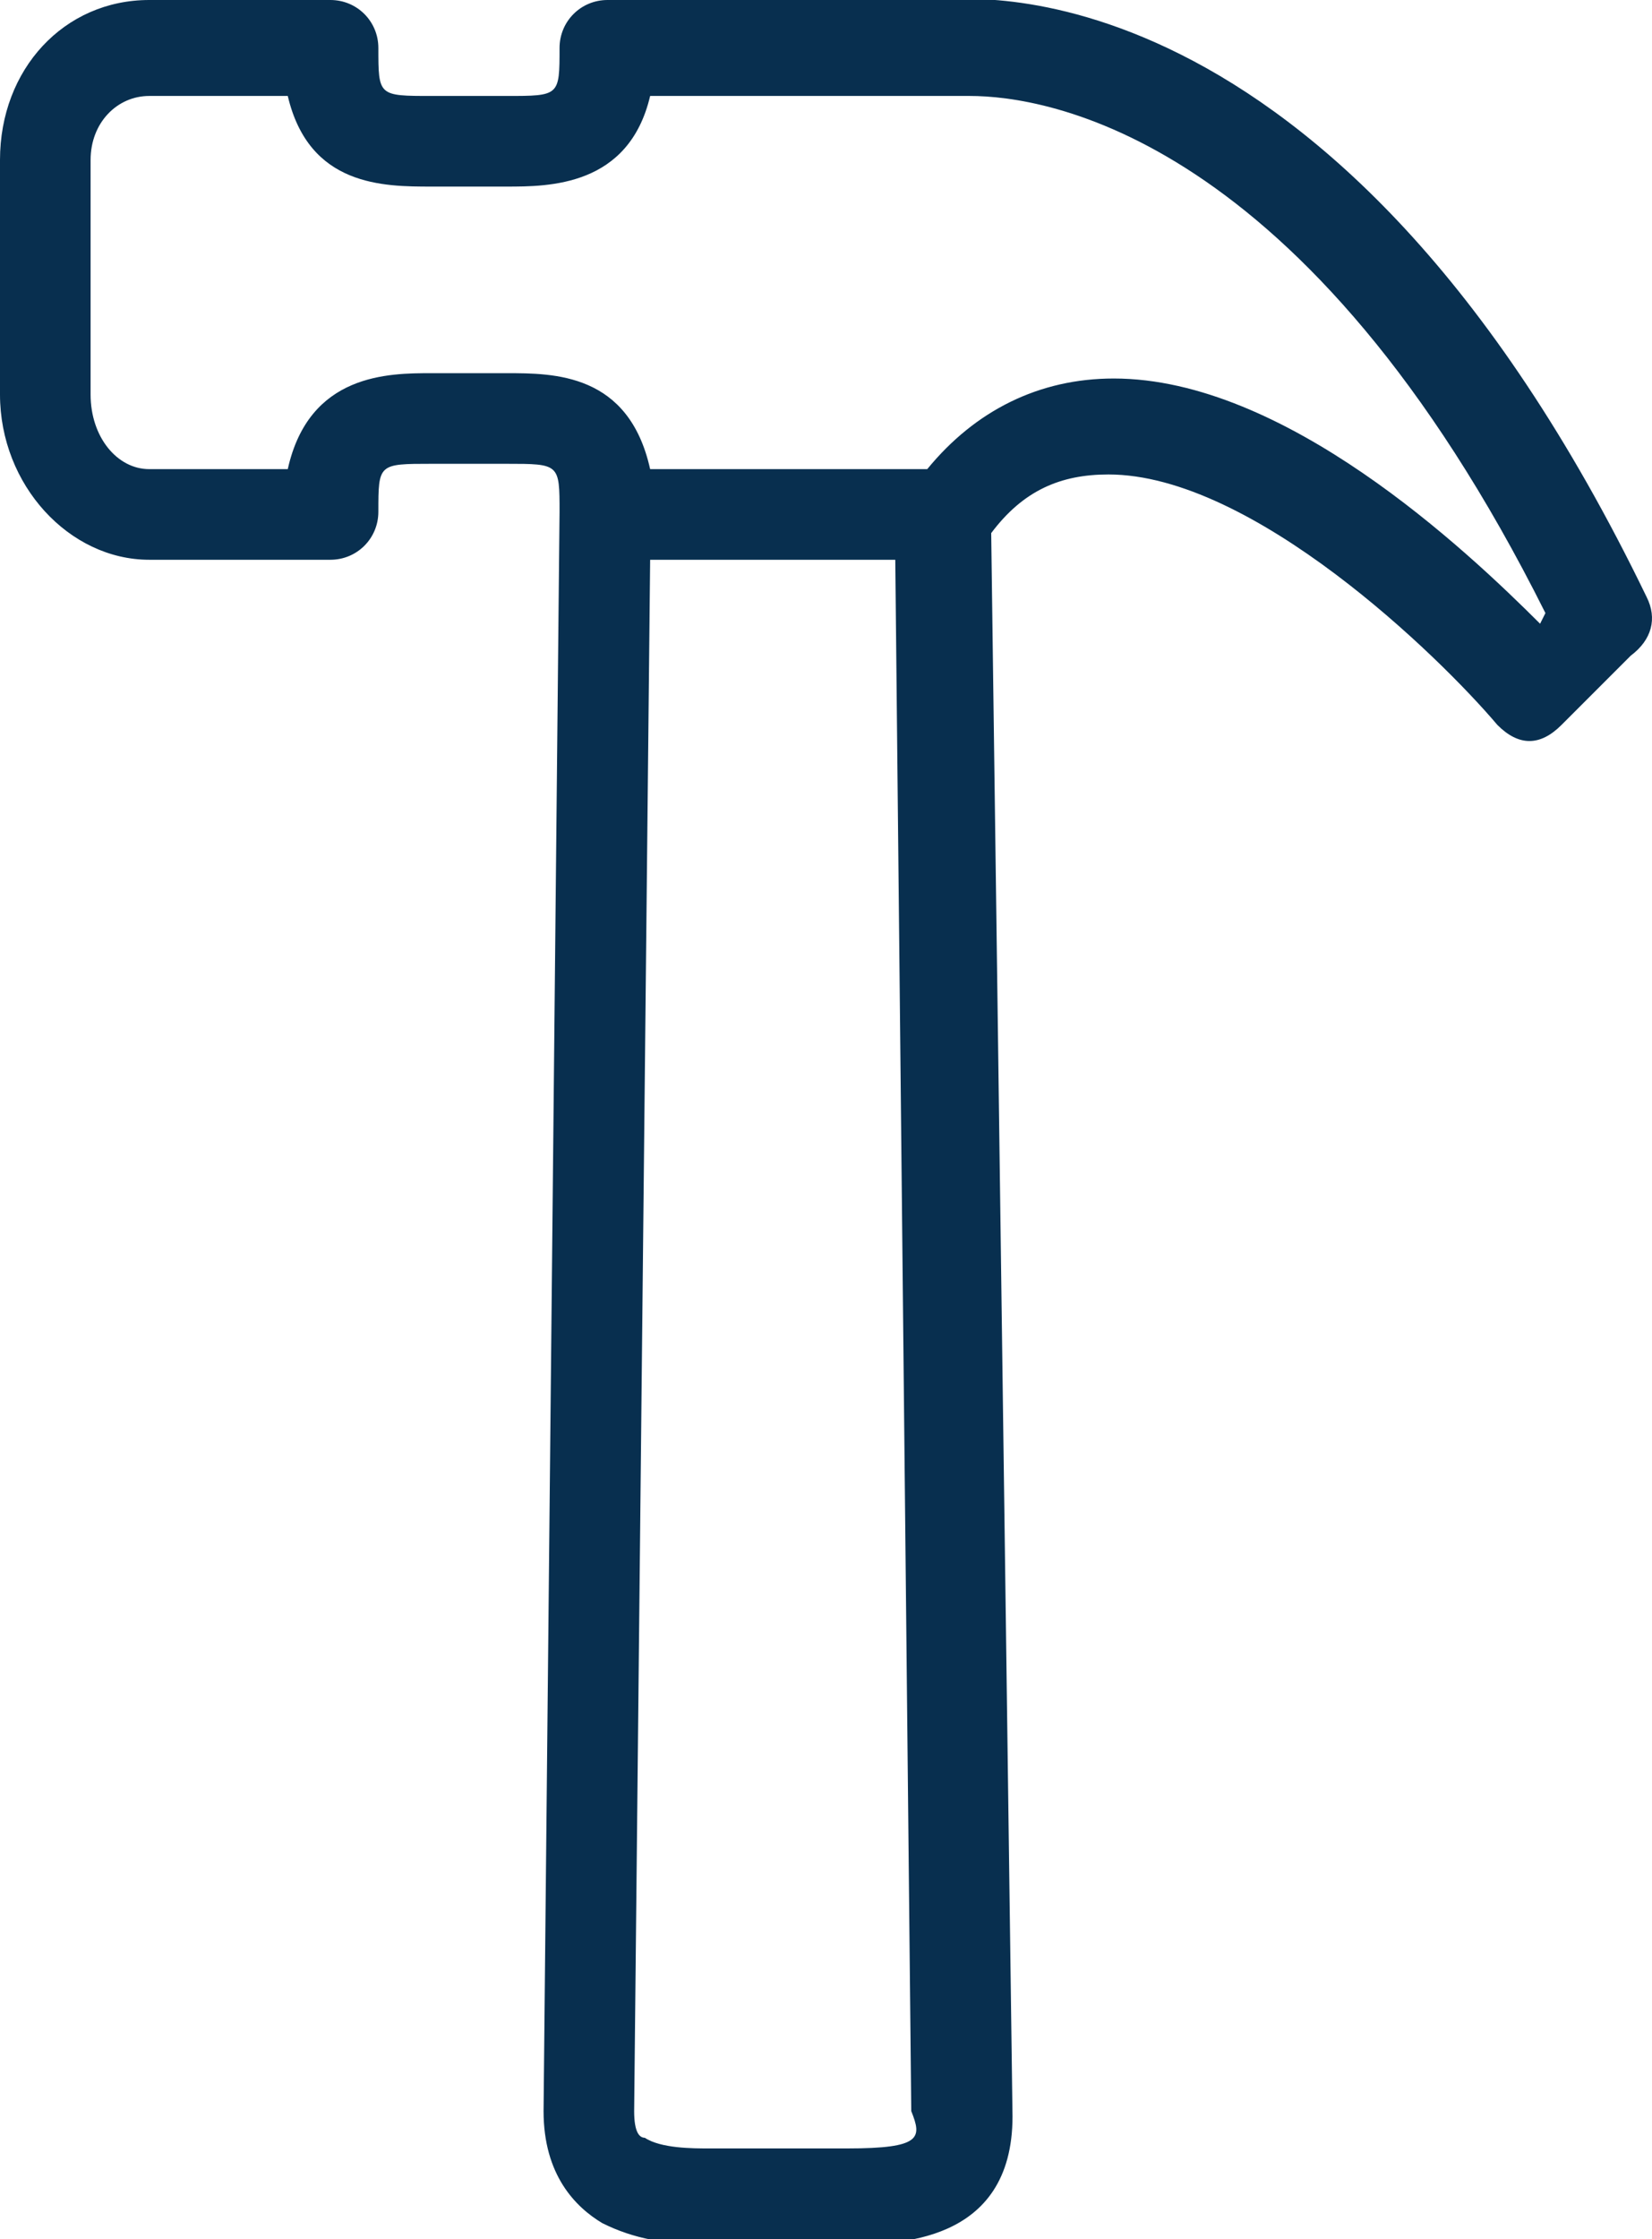 <?xml version="1.0" encoding="utf-8"?>
<!-- Generator: Adobe Illustrator 18.1.0, SVG Export Plug-In . SVG Version: 6.00 Build 0)  -->
<svg version="1.1" id="Layer_1" xmlns="http://www.w3.org/2000/svg" xmlns:xlink="http://www.w3.org/1999/xlink" x="0px" y="0px"
	 viewBox="0 0 31 42" enable-background="new 0 0 31 42" xml:space="preserve">
<path fill="#082F4F" d="M30.9,11.2C25-1,17.9,0,17.7,0h-6.3c-0.5,0-0.9,0.4-0.9,0.9c0,0.9,0,0.9-1,0.9H8.1c-1,0-1,0-1-0.9
	C7.1,0.4,6.7,0,6.2,0H2.8C1.2,0,0,1.3,0,3v4.4c0,1.7,1.3,3.1,2.8,3.1h3.4c0.5,0,0.9-0.4,0.9-0.9c0-0.9,0-0.9,1-0.9h1.4
	c1,0,1,0,1,0.9l-0.3,30c0,1.2,0.6,1.8,1.1,2.1c0.6,0.3,1.2,0.4,2,0.4l1.3,0l1.3,0c0.9,0,3.1,0,3.1-2.4L18.6,10
	c0.6-0.8,1.3-1.1,2.2-1.1c2.7,0,6.2,3.4,7.3,4.7c0.2,0.2,0.4,0.3,0.6,0.3c0,0,0,0,0,0c0.2,0,0.4-0.1,0.6-0.3l1.3-1.3
	C31,12,31.1,11.6,30.9,11.2z M15.9,40.3l-1.3,0l-1.3,0c-0.3,0-0.9,0-1.2-0.2c-0.1,0-0.2-0.1-0.2-0.5l0.3-29.1h4.6l0.3,29.1
	C17.3,40.1,17.3,40.3,15.9,40.3z M28.9,11.7c-1.4-1.4-4.8-4.6-8-4.6c-1.4,0-2.6,0.6-3.5,1.7h-5.2C11.8,7,10.4,7,9.5,7H8.1
	C7.3,7,5.8,7,5.4,8.8H2.8c-0.6,0-1.1-0.6-1.1-1.4V3c0-0.7,0.5-1.2,1.1-1.2h2.6c0.4,1.7,1.8,1.7,2.7,1.7h1.4c0.8,0,2.3,0,2.7-1.7
	l5.7,0c0,0,0.1,0,0.3,0c1.4,0,6.3,0.7,10.8,9.7L28.9,11.7z"/>
</svg>
